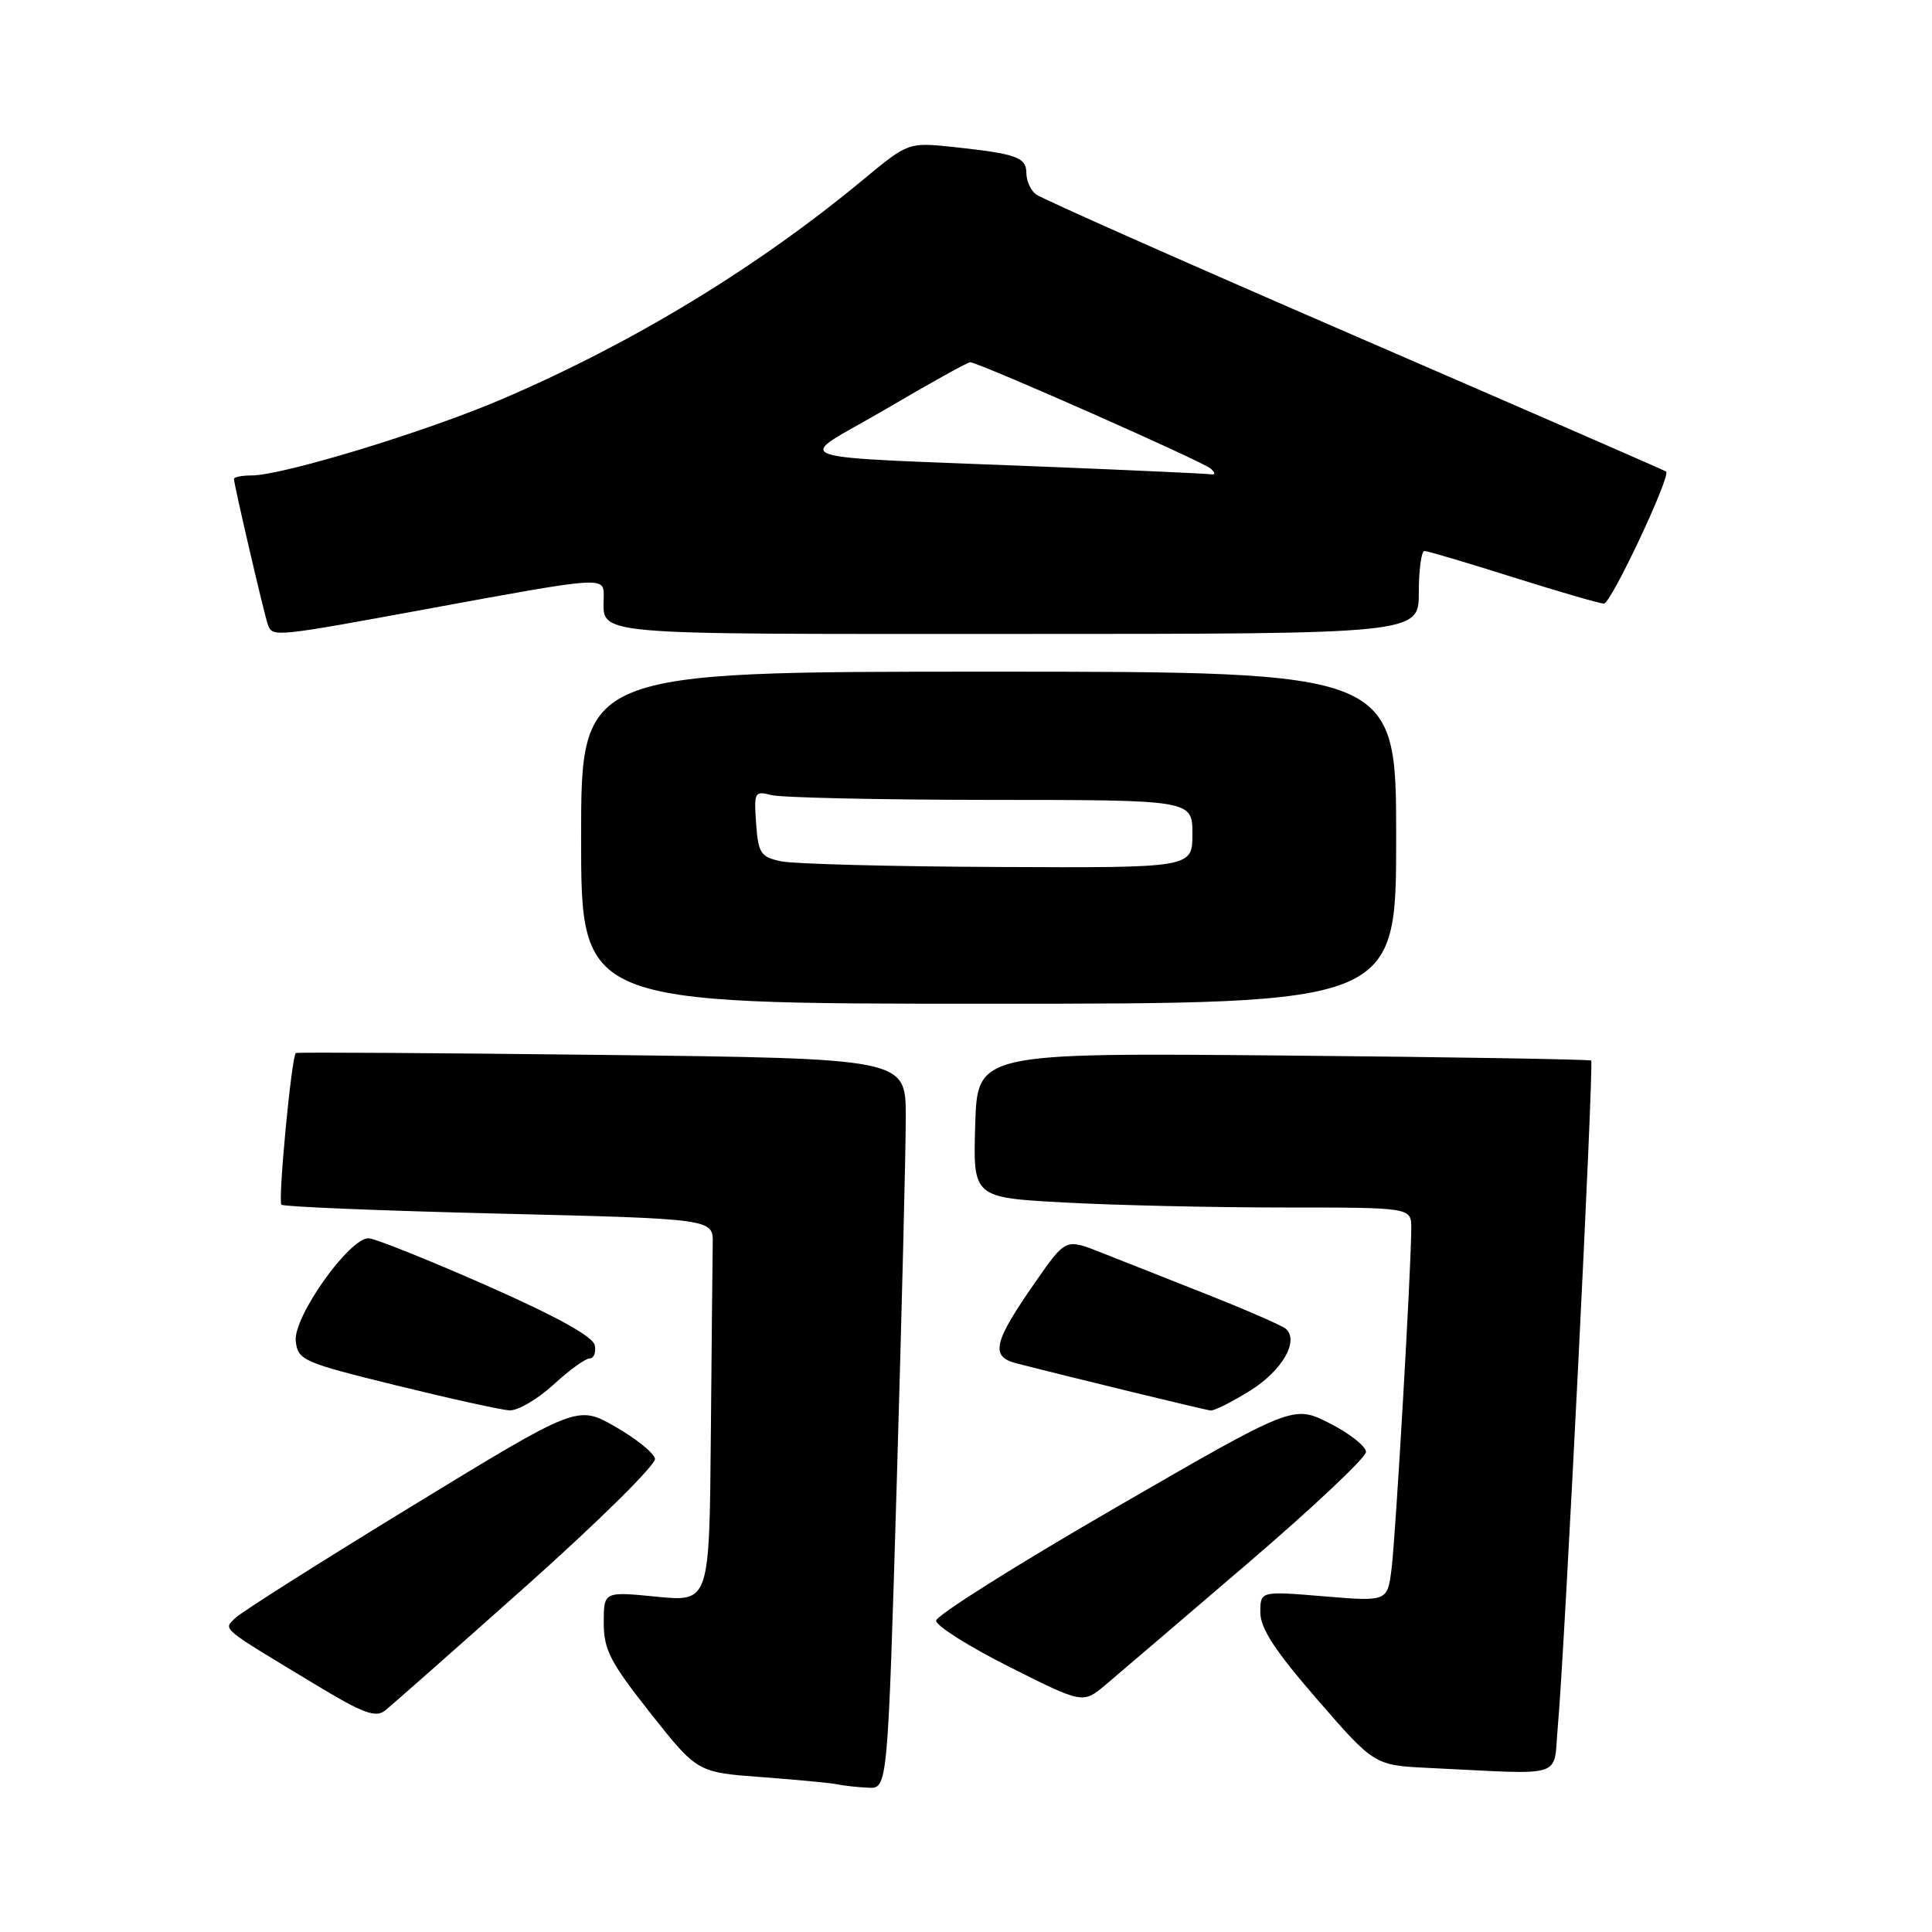 <?xml version="1.0" encoding="UTF-8" standalone="no"?>
<!DOCTYPE svg PUBLIC "-//W3C//DTD SVG 1.1//EN" "http://www.w3.org/Graphics/SVG/1.1/DTD/svg11.dtd" >
<svg xmlns="http://www.w3.org/2000/svg" xmlns:xlink="http://www.w3.org/1999/xlink" version="1.1" viewBox="0 0 256 256">
 <g >
 <path fill="currentColor"
d=" M 118.83 196.25 C 119.49 173.84 120.03 152.07 120.02 147.88 C 120.00 140.26 120.00 140.26 79.75 139.78 C 57.61 139.52 39.37 139.41 39.20 139.53 C 38.63 139.97 36.81 159.14 37.29 159.63 C 37.57 159.90 50.55 160.43 66.14 160.81 C 94.50 161.50 94.50 161.50 94.44 164.75 C 94.41 166.54 94.30 177.96 94.19 190.13 C 94.00 212.26 94.00 212.26 87.00 211.57 C 80.00 210.88 80.00 210.88 80.00 215.03 C 80.00 218.61 80.86 220.26 86.20 227.02 C 92.40 234.85 92.40 234.85 100.95 235.48 C 105.65 235.83 110.17 236.26 111.00 236.44 C 111.83 236.62 113.65 236.82 115.06 236.88 C 117.62 237.00 117.62 237.00 118.83 196.25 Z  M 206.42 228.75 C 207.30 219.19 211.22 140.88 210.84 140.53 C 210.65 140.37 192.28 140.06 170.00 139.86 C 129.50 139.50 129.50 139.50 129.22 149.09 C 128.93 158.69 128.93 158.69 141.12 159.34 C 147.83 159.71 160.89 160.00 170.16 160.00 C 187.00 160.00 187.00 160.00 187.00 162.75 C 187.00 167.89 184.94 203.49 184.39 207.86 C 183.84 212.22 183.84 212.22 175.42 211.52 C 167.00 210.82 167.00 210.82 167.00 213.66 C 167.00 215.77 168.96 218.76 174.56 225.21 C 182.12 233.91 182.12 233.91 189.31 234.26 C 207.79 235.14 205.77 235.79 206.42 228.75 Z  M 69.79 210.09 C 79.30 201.61 86.95 194.05 86.79 193.28 C 86.63 192.51 84.25 190.60 81.50 189.03 C 76.50 186.18 76.50 186.18 54.53 199.60 C 42.45 206.98 31.93 213.64 31.16 214.41 C 29.59 215.98 29.01 215.50 41.99 223.33 C 48.03 226.99 49.76 227.63 50.99 226.68 C 51.82 226.03 60.28 218.56 69.79 210.09 Z  M 165.25 207.22 C 173.91 199.81 181.00 193.13 181.00 192.39 C 181.00 191.64 178.83 189.94 176.18 188.59 C 171.37 186.15 171.37 186.15 147.72 199.83 C 134.71 207.35 124.06 214.06 124.04 214.74 C 124.02 215.42 128.39 218.18 133.75 220.87 C 143.49 225.77 143.49 225.77 146.50 223.24 C 148.15 221.85 156.59 214.64 165.25 207.22 Z  M 73.31 183.50 C 75.40 181.57 77.57 180.00 78.13 180.00 C 78.69 180.00 79.00 179.22 78.81 178.26 C 78.59 177.11 73.81 174.46 64.49 170.34 C 56.79 166.95 49.77 164.13 48.87 164.08 C 46.33 163.95 38.81 174.54 39.19 177.72 C 39.48 180.24 40.14 180.53 52.50 183.57 C 59.65 185.33 66.40 186.82 67.50 186.88 C 68.60 186.94 71.21 185.42 73.31 183.50 Z  M 165.68 184.25 C 169.92 181.59 172.17 177.67 170.38 176.07 C 169.89 175.65 165.22 173.61 160.00 171.54 C 154.78 169.48 148.41 166.96 145.86 165.95 C 141.21 164.11 141.21 164.11 137.24 169.81 C 131.62 177.86 131.17 179.75 134.69 180.65 C 141.84 182.49 159.59 186.80 160.40 186.90 C 160.89 186.95 163.26 185.76 165.68 184.25 Z  M 185.00 111.00 C 185.00 89.00 185.00 89.00 131.00 89.00 C 77.00 89.00 77.00 89.00 77.00 111.00 C 77.00 133.00 77.00 133.00 131.00 133.00 C 185.00 133.00 185.00 133.00 185.00 111.00 Z  M 57.57 80.51 C 79.82 76.42 80.00 76.40 80.00 78.92 C 80.00 84.29 76.85 84.00 134.61 84.00 C 188.00 84.00 188.00 84.00 188.00 78.50 C 188.00 75.47 188.34 73.00 188.75 73.01 C 189.16 73.01 194.45 74.58 200.50 76.49 C 206.55 78.40 211.96 79.97 212.53 79.98 C 213.46 80.00 221.44 63.04 220.77 62.48 C 220.62 62.35 202.05 54.26 179.50 44.49 C 156.95 34.72 137.94 26.29 137.25 25.74 C 136.56 25.20 136.00 23.94 136.00 22.94 C 136.00 20.85 134.71 20.38 126.43 19.49 C 120.36 18.85 120.36 18.85 114.43 23.76 C 100.33 35.45 83.93 45.42 66.56 52.87 C 56.48 57.20 37.44 63.00 33.33 63.00 C 32.05 63.00 31.00 63.21 31.00 63.46 C 31.00 64.20 35.00 81.38 35.49 82.75 C 36.10 84.46 36.18 84.45 57.57 80.51 Z  M 103.50 114.13 C 100.79 113.55 100.47 113.07 100.19 109.11 C 99.89 104.97 99.99 104.77 102.19 105.35 C 103.46 105.69 116.54 105.98 131.25 105.99 C 158.00 106.00 158.00 106.00 158.00 110.50 C 158.00 115.00 158.00 115.00 132.25 114.88 C 118.09 114.82 105.15 114.48 103.50 114.13 Z  M 139.98 61.90 C 102.05 60.35 105.14 61.39 117.30 54.25 C 123.15 50.81 128.21 48.00 128.55 48.00 C 129.64 48.00 159.47 61.19 160.45 62.11 C 161.05 62.67 161.05 62.94 160.45 62.85 C 159.93 62.76 150.72 62.34 139.98 61.90 Z "/>
</g>
</svg>